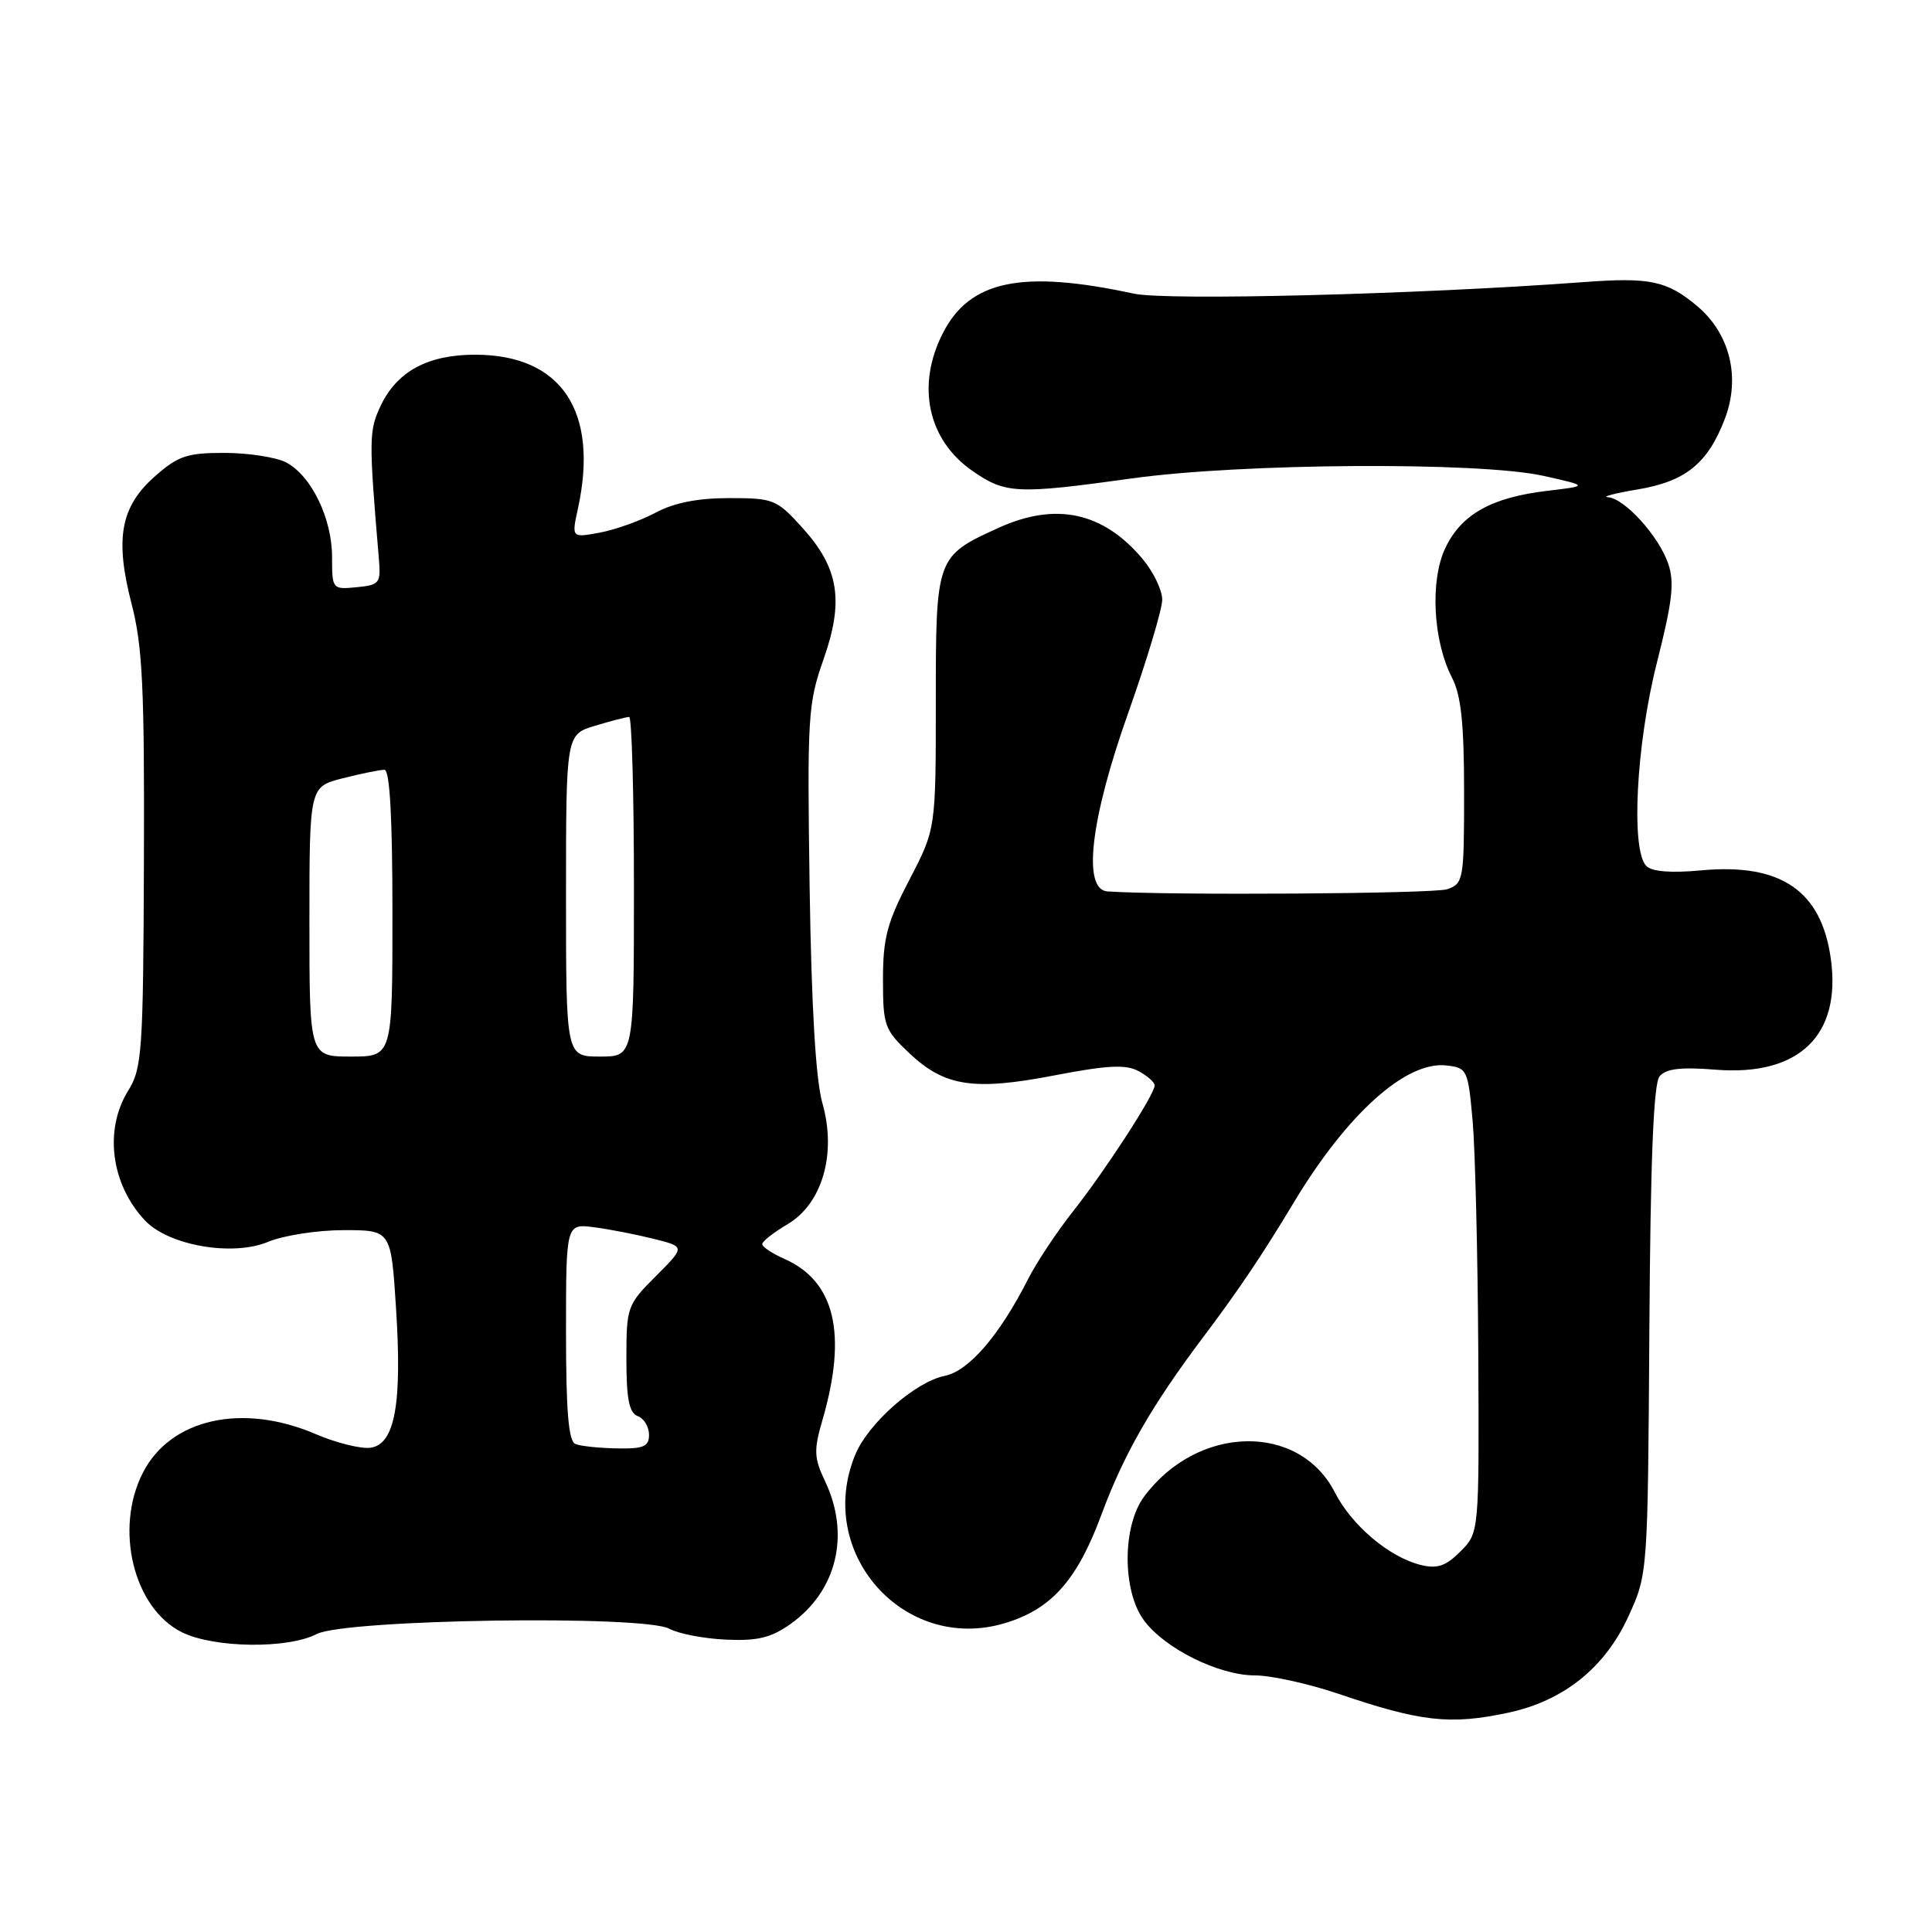 <?xml version="1.0" encoding="UTF-8" standalone="no"?>
<!DOCTYPE svg PUBLIC "-//W3C//DTD SVG 1.1//EN" "http://www.w3.org/Graphics/SVG/1.1/DTD/svg11.dtd" >
<svg xmlns="http://www.w3.org/2000/svg" xmlns:xlink="http://www.w3.org/1999/xlink" version="1.1" viewBox="0 0 256 256">
 <g >
 <path fill="currentColor"
d=" M 199.90 226.93 C 207.20 225.36 212.66 220.98 215.76 214.21 C 218.34 208.57 218.34 208.57 218.55 176.28 C 218.69 153.75 219.10 143.58 219.90 142.62 C 220.75 141.60 222.71 141.37 227.34 141.74 C 238.35 142.62 243.99 137.22 242.60 127.09 C 241.36 118.02 235.98 114.34 225.40 115.33 C 221.42 115.70 218.90 115.50 218.15 114.75 C 216.07 112.67 216.80 98.64 219.55 87.80 C 221.62 79.62 221.90 77.15 221.03 74.64 C 219.75 70.98 215.27 66.05 213.06 65.88 C 212.20 65.82 213.96 65.36 216.96 64.86 C 223.34 63.80 226.29 61.42 228.55 55.50 C 230.65 50.01 229.23 44.22 224.90 40.57 C 220.89 37.20 218.64 36.72 209.84 37.38 C 188.09 39.00 154.64 39.86 150.24 38.91 C 135.41 35.71 128.50 37.14 124.93 44.15 C 121.38 51.10 122.93 58.30 128.87 62.41 C 133.24 65.44 134.73 65.51 150.00 63.39 C 164.58 61.36 196.03 61.17 204.50 63.05 C 210.50 64.39 210.50 64.39 205.00 65.04 C 197.63 65.91 193.63 68.15 191.51 72.62 C 189.46 76.95 189.88 84.93 192.42 89.84 C 193.60 92.14 194.00 95.91 194.00 104.98 C 194.00 116.60 193.92 117.08 191.75 117.83 C 189.98 118.43 154.86 118.66 146.75 118.12 C 143.40 117.89 144.47 108.61 149.50 94.45 C 151.97 87.47 154.00 80.72 154.00 79.46 C 154.00 78.19 152.82 75.75 151.38 74.04 C 146.17 67.85 139.90 66.50 132.34 69.93 C 124.04 73.70 124.00 73.82 124.00 92.93 C 124.00 109.85 124.00 109.85 120.50 116.57 C 117.55 122.23 117.00 124.30 117.00 129.77 C 117.00 135.91 117.19 136.45 120.53 139.59 C 125.19 143.98 129.04 144.56 139.80 142.48 C 146.72 141.15 149.17 141.02 150.85 141.92 C 152.03 142.55 153.00 143.41 153.00 143.82 C 153.00 145.01 146.50 155.04 142.19 160.50 C 140.02 163.25 137.33 167.30 136.22 169.50 C 132.43 176.96 128.36 181.68 125.18 182.31 C 121.30 183.09 115.09 188.55 113.35 192.70 C 107.92 205.69 119.77 219.08 133.14 215.08 C 139.31 213.23 142.71 209.42 145.93 200.74 C 148.92 192.66 152.60 186.25 159.46 177.14 C 164.10 170.98 167.28 166.25 171.42 159.36 C 178.50 147.58 186.32 140.56 191.66 141.18 C 194.41 141.49 194.52 141.73 195.13 148.50 C 195.47 152.35 195.81 166.21 195.88 179.30 C 196.00 203.09 196.00 203.09 193.52 205.57 C 191.58 207.52 190.45 207.90 188.27 207.37 C 184.09 206.34 179.11 202.13 176.88 197.76 C 172.14 188.47 158.67 188.77 151.59 198.32 C 148.71 202.21 148.69 210.75 151.56 214.68 C 154.29 218.42 161.49 222.00 166.29 222.00 C 168.42 222.00 173.39 223.10 177.33 224.43 C 188.30 228.16 192.17 228.59 199.90 226.93 Z  M 41.96 216.52 C 45.74 214.56 85.30 213.97 88.70 215.82 C 89.91 216.48 93.29 217.13 96.20 217.26 C 100.40 217.45 102.18 217.01 104.77 215.17 C 110.89 210.81 112.69 203.36 109.33 196.28 C 107.85 193.17 107.81 192.19 108.99 188.12 C 112.29 176.75 110.64 169.78 103.96 166.82 C 102.33 166.10 101.00 165.22 101.00 164.85 C 101.00 164.49 102.50 163.31 104.33 162.23 C 108.97 159.50 110.88 152.87 108.97 146.17 C 108.09 143.07 107.52 133.47 107.28 117.54 C 106.95 95.00 107.06 93.22 109.10 87.43 C 111.86 79.62 111.17 75.30 106.33 69.94 C 102.92 66.17 102.51 66.00 96.62 66.00 C 92.46 66.00 89.31 66.62 86.87 67.93 C 84.89 68.99 81.57 70.18 79.50 70.57 C 75.73 71.27 75.73 71.27 76.58 67.39 C 79.39 54.48 74.39 47.00 62.95 47.00 C 56.69 47.00 52.60 49.21 50.44 53.77 C 48.88 57.06 48.86 58.18 50.20 74.00 C 50.48 77.29 50.30 77.52 47.25 77.81 C 44.04 78.12 44.00 78.08 44.00 73.80 C 44.00 68.67 41.23 62.99 37.89 61.26 C 36.58 60.59 32.93 60.02 29.78 60.01 C 24.82 60.00 23.61 60.40 20.57 63.08 C 15.97 67.11 15.19 71.35 17.44 80.03 C 18.89 85.62 19.15 91.13 19.07 114.01 C 18.98 139.40 18.83 141.54 16.98 144.53 C 13.77 149.72 14.70 156.90 19.20 161.71 C 22.33 165.04 30.81 166.52 35.53 164.55 C 37.57 163.70 42.07 163.00 45.53 163.00 C 51.81 163.00 51.81 163.00 52.47 173.25 C 53.30 186.01 52.33 191.37 49.11 191.83 C 47.85 192.01 44.57 191.20 41.84 190.03 C 32.12 185.85 22.58 187.98 18.93 195.15 C 15.12 202.60 17.71 213.13 24.12 216.29 C 28.36 218.38 38.12 218.51 41.96 216.52 Z  M 76.25 191.34 C 75.33 190.97 75.00 187.03 75.00 176.48 C 75.00 162.13 75.00 162.13 78.75 162.62 C 80.81 162.89 84.37 163.59 86.65 164.16 C 90.80 165.20 90.80 165.20 86.90 169.10 C 83.11 172.89 83.00 173.19 83.00 180.03 C 83.00 185.36 83.36 187.20 84.50 187.64 C 85.33 187.95 86.00 189.07 86.00 190.11 C 86.00 191.68 85.28 191.99 81.75 191.92 C 79.41 191.88 76.94 191.62 76.25 191.34 Z  M 41.00 122.12 C 41.00 104.24 41.00 104.24 45.44 103.12 C 47.89 102.50 50.36 102.00 50.94 102.00 C 51.65 102.00 52.00 108.31 52.00 121.00 C 52.00 140.00 52.00 140.00 46.50 140.00 C 41.00 140.00 41.00 140.00 41.00 122.12 Z  M 75.00 118.66 C 75.00 97.32 75.00 97.32 78.87 96.16 C 80.99 95.52 83.02 95.00 83.37 95.00 C 83.71 95.00 84.00 105.12 84.00 117.50 C 84.00 140.00 84.00 140.00 79.50 140.00 C 75.00 140.00 75.00 140.00 75.00 118.66 Z "/>
</g>
</svg>